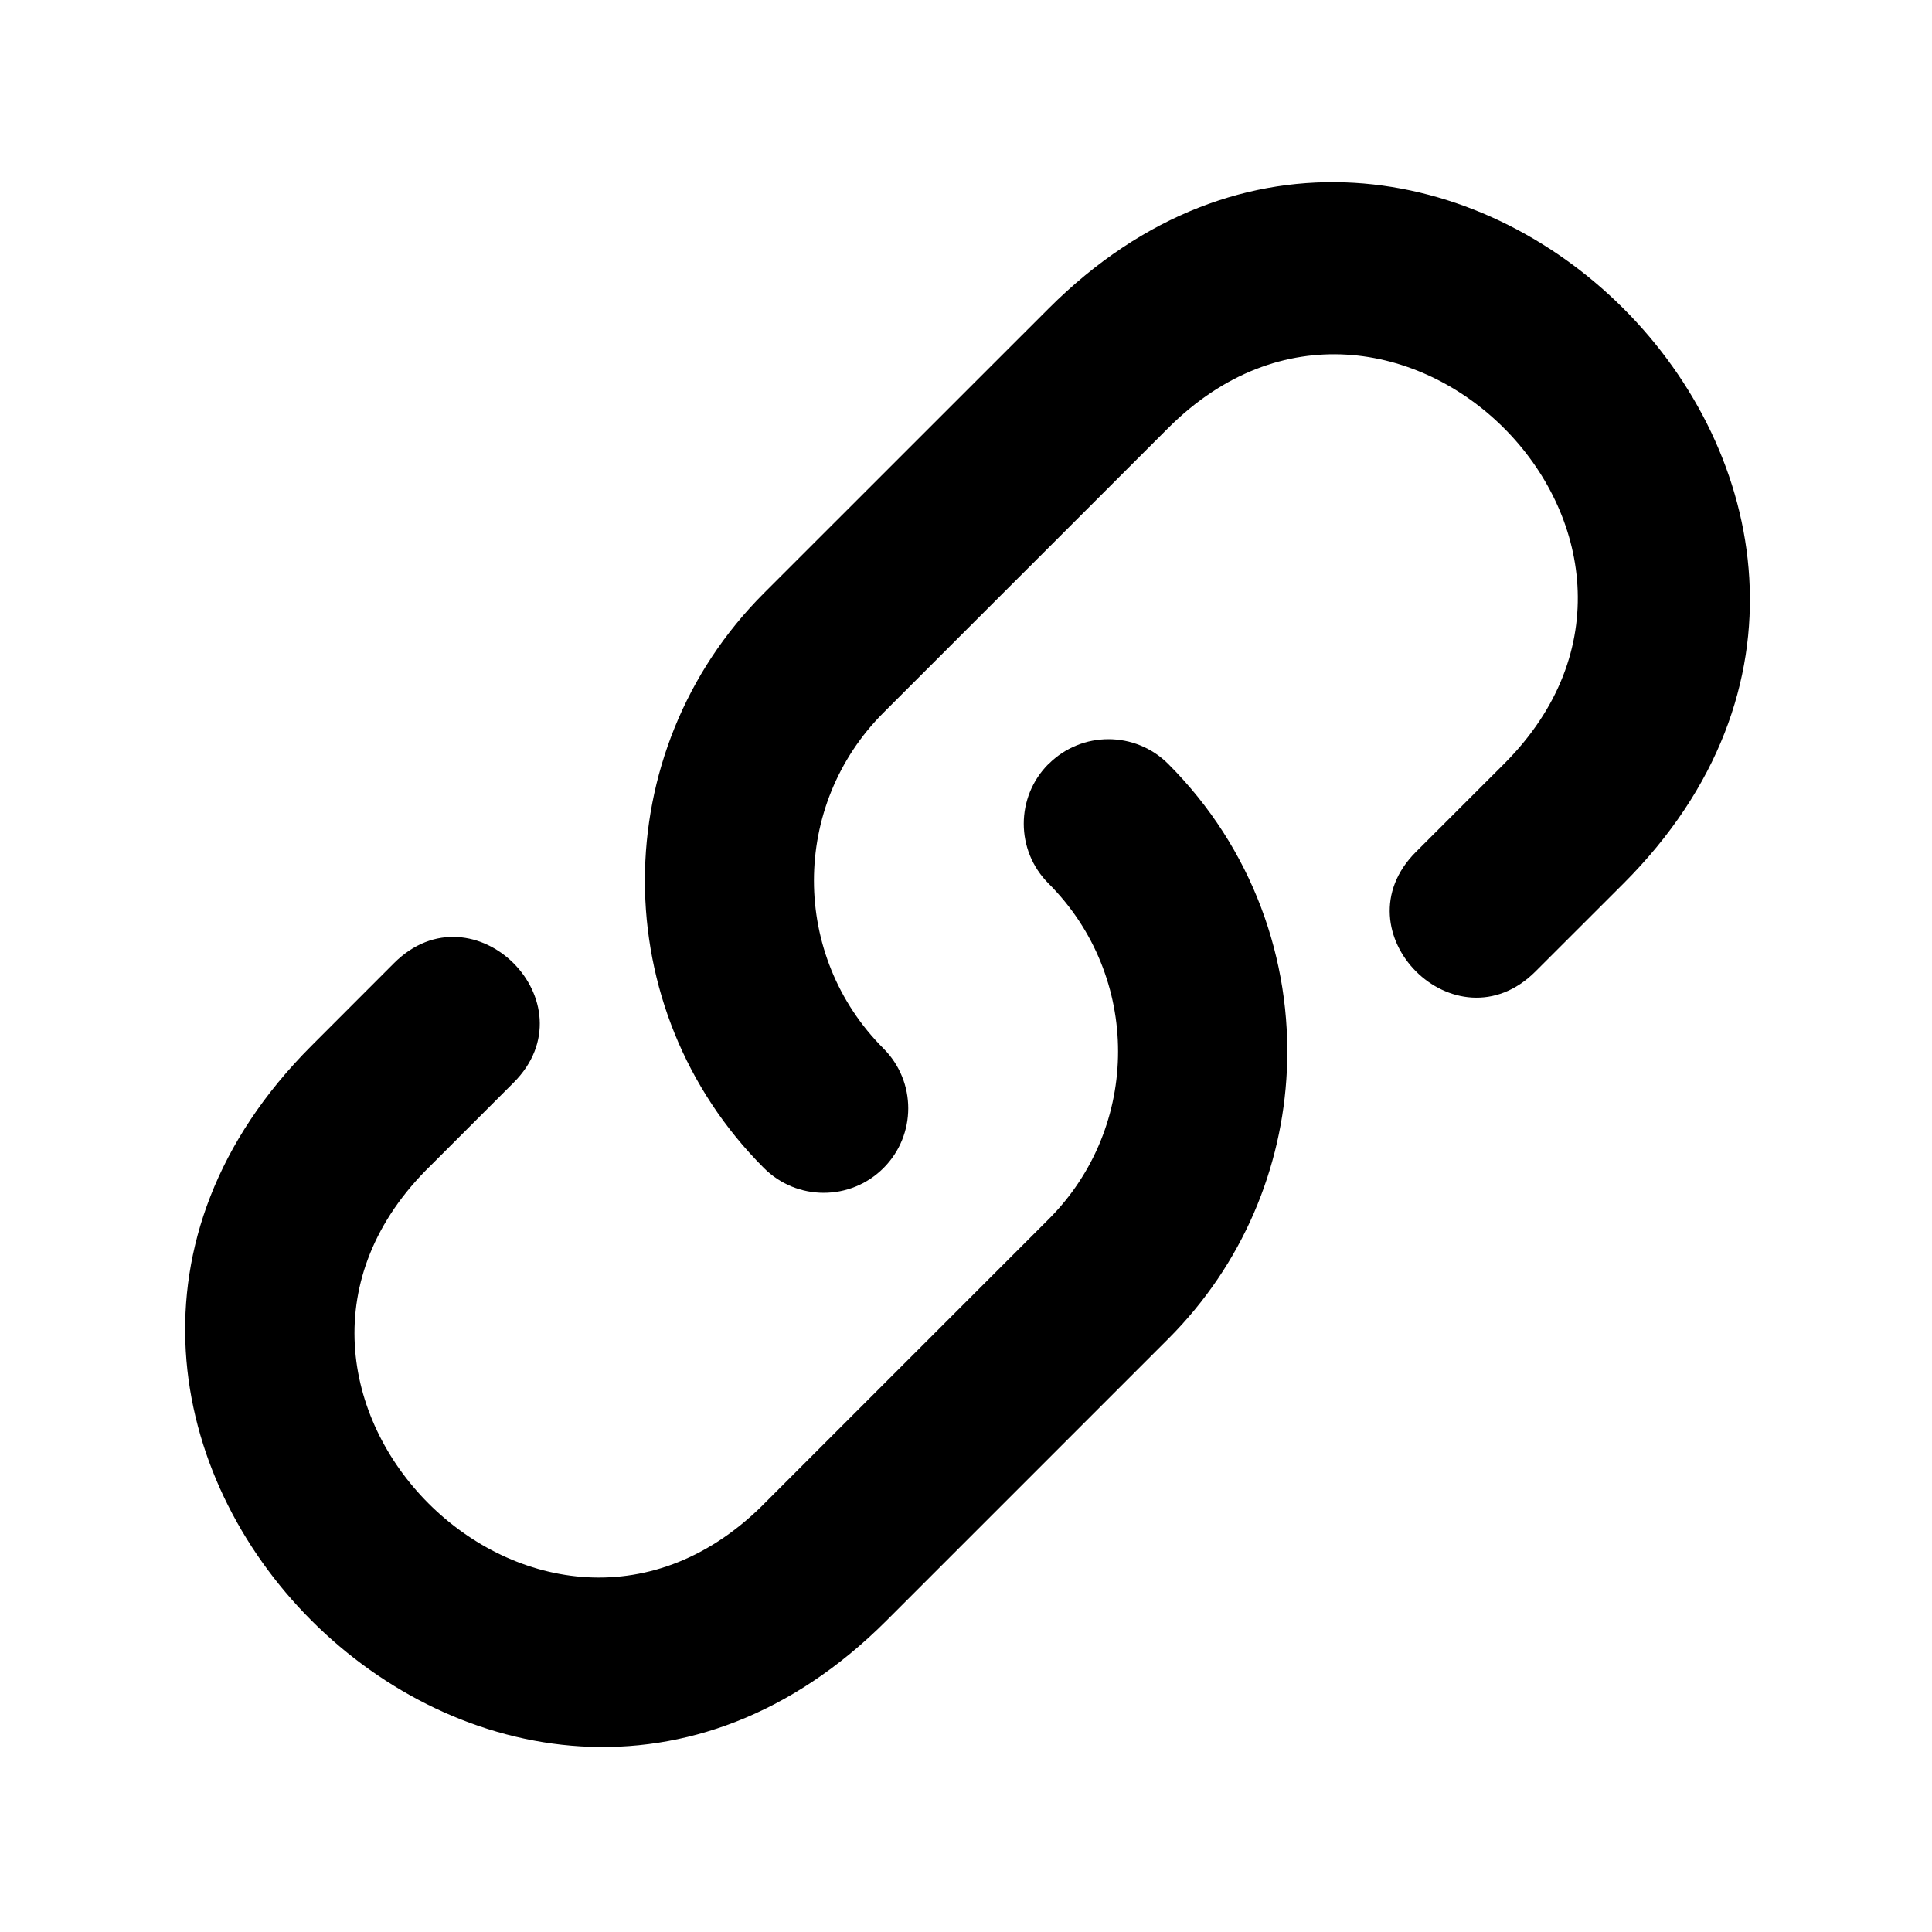 <svg
   class="linkBtn"
   width="50px"
   height="50px"
   viewBox="0 0 24 24"
   fill="none"
   version="1.1"
   id="svg1"
   sodipodi:docname="link-svgrepo-com.svg"
   inkscape:version="1.4 (e7c3feb1, 2024-10-09)"
   xmlns:inkscape="http://www.inkscape.org/namespaces/inkscape"
   xmlns:sodipodi="http://sodipodi.sourceforge.net/DTD/sodipodi-0.dtd"
   xmlns="http://www.w3.org/2000/svg"
   xmlns:svg="http://www.w3.org/2000/svg">
  <defs
     id="defs1" />
  <sodipodi:namedview
     id="namedview1"
     pagecolor="#ffffff"
     bordercolor="#000000"
     borderopacity="0.25"
     inkscape:showpageshadow="2"
     inkscape:pageopacity="0.0"
     inkscape:pagecheckerboard="0"
     inkscape:deskcolor="#d1d1d1"
     inkscape:zoom="0.86599048"
     inkscape:cx="262.12759"
     inkscape:cy="457.27986"
     inkscape:window-width="1672"
     inkscape:window-height="1035"
     inkscape:window-x="35"
     inkscape:window-y="43"
     inkscape:window-maximized="0"
     inkscape:current-layer="svg1" />
  <g
     inkscape:groupmode="layer"
     id="layer1"
     inkscape:label="Layer 1">
    <path
       style="display:inline;fill:#000000"
       d="m 13.025,9.49 c -0.41,0.41 -0.41,1.075 0,1.485 1.152,1.152 1.152,3.02 0,4.172 l -3.5,3.5 C 6.744,21.508 2.492,17.255 5.354,14.475 L 6.379,13.45 C 7.369,12.46 5.884,10.975 4.894,11.965 L 3.87,12.99 c -4.761,4.761 2.381,11.903 7.142,7.142 l 3.5,-3.5 c 0.927,-0.927 1.418,-2.124 1.474,-3.337 C 16.049,11.925 15.558,10.536 14.512,9.49 14.102,9.08 13.437,9.08 13.027,9.49 Z"
       id="linkBottom" />
    <path
       style="display:inline;fill:#000000"
       d="m 10.975,14.51 c 0.41,-0.41 0.41,-1.075 0,-1.485 -1.152,-1.152 -1.152,-3.02 0,-4.172 l 3.536,-3.535 c 2.781,-2.781 6.953,1.391 4.172,4.172 l -1.093,1.092 c -0.99,0.99 0.495,2.475 1.485,1.485 l 1.093,-1.092 C 24.929,6.214 17.787,-0.928 13.026,3.833 L 9.49,7.368 c -1.972,1.972 -1.972,5.17 0,7.142 0.41,0.41 1.075,0.41 1.485,0 z"
       id="linkTop" />
  </g>
</svg>
